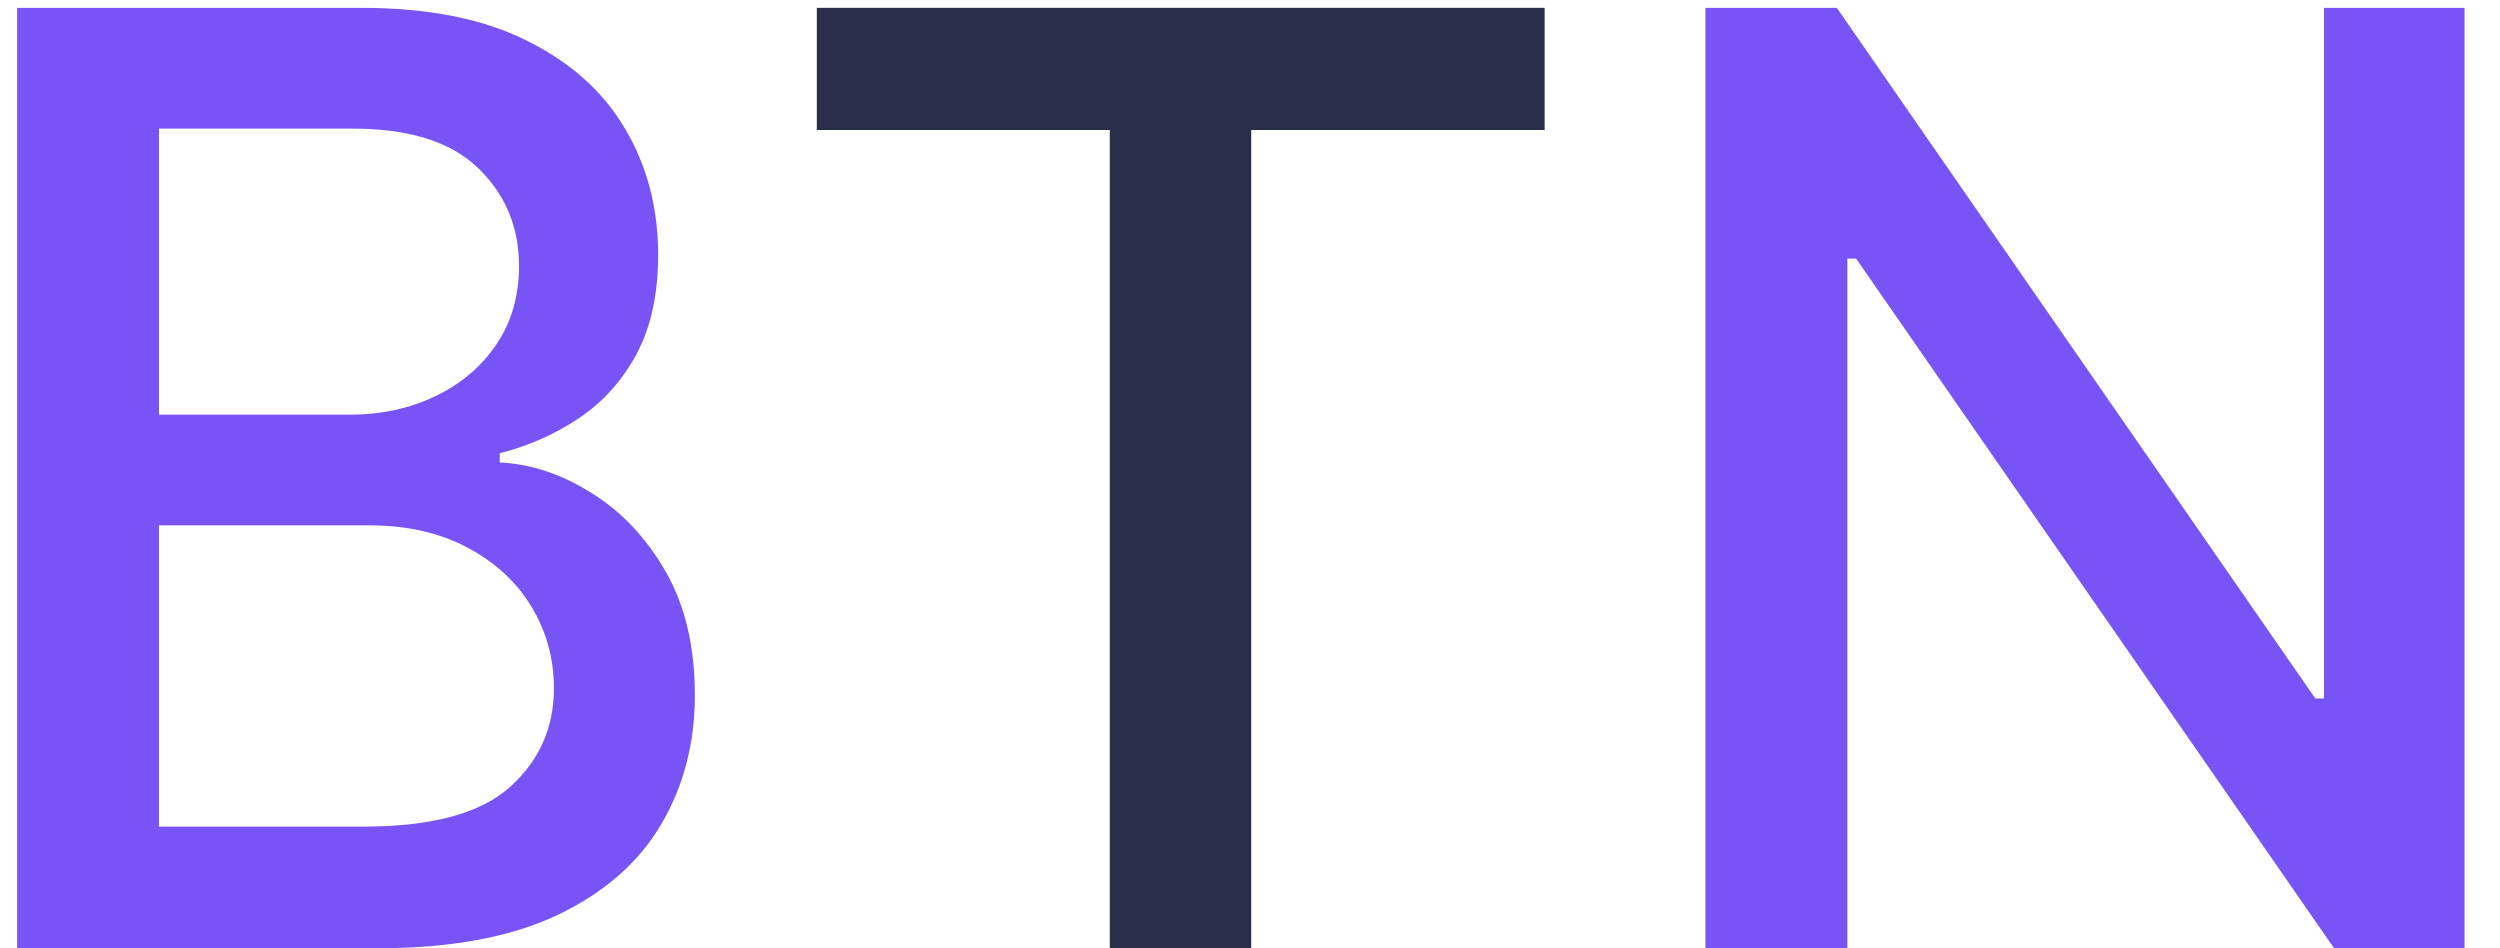 <svg width="58" height="22" viewBox="0 0 58 22" fill="none" xmlns="http://www.w3.org/2000/svg">
<path d="M0.397 22V0.182H8.387C9.935 0.182 11.217 0.437 12.233 0.949C13.249 1.453 14.008 2.138 14.513 3.005C15.017 3.864 15.269 4.834 15.269 5.913C15.269 6.822 15.102 7.589 14.768 8.214C14.435 8.832 13.987 9.33 13.426 9.706C12.872 10.075 12.261 10.345 11.594 10.516V10.729C12.318 10.764 13.025 10.999 13.714 11.432C14.41 11.858 14.985 12.465 15.44 13.254C15.894 14.042 16.121 15.001 16.121 16.13C16.121 17.245 15.859 18.246 15.333 19.134C14.815 20.015 14.012 20.715 12.925 21.233C11.839 21.744 10.45 22 8.76 22H0.397ZM3.689 19.177H8.44C10.017 19.177 11.146 18.871 11.828 18.261C12.51 17.65 12.851 16.886 12.851 15.97C12.851 15.281 12.677 14.649 12.329 14.074C11.981 13.499 11.484 13.04 10.837 12.7C10.198 12.359 9.438 12.188 8.558 12.188H3.689V19.177ZM3.689 9.621H8.099C8.838 9.621 9.502 9.479 10.092 9.195C10.688 8.911 11.161 8.513 11.508 8.001C11.864 7.483 12.041 6.872 12.041 6.169C12.041 5.267 11.725 4.511 11.093 3.9C10.461 3.289 9.491 2.984 8.185 2.984H3.689V9.621ZM57.177 0.182V22H54.151L43.061 5.999H42.859V22H39.567V0.182H42.614L53.715 16.204H53.917V0.182H57.177Z" fill="#7854F6"/>
<path d="M18.95 3.016V0.182H35.836V3.016H29.028V22H25.747V3.016H18.95Z" fill="#292E4B"/>
</svg>
